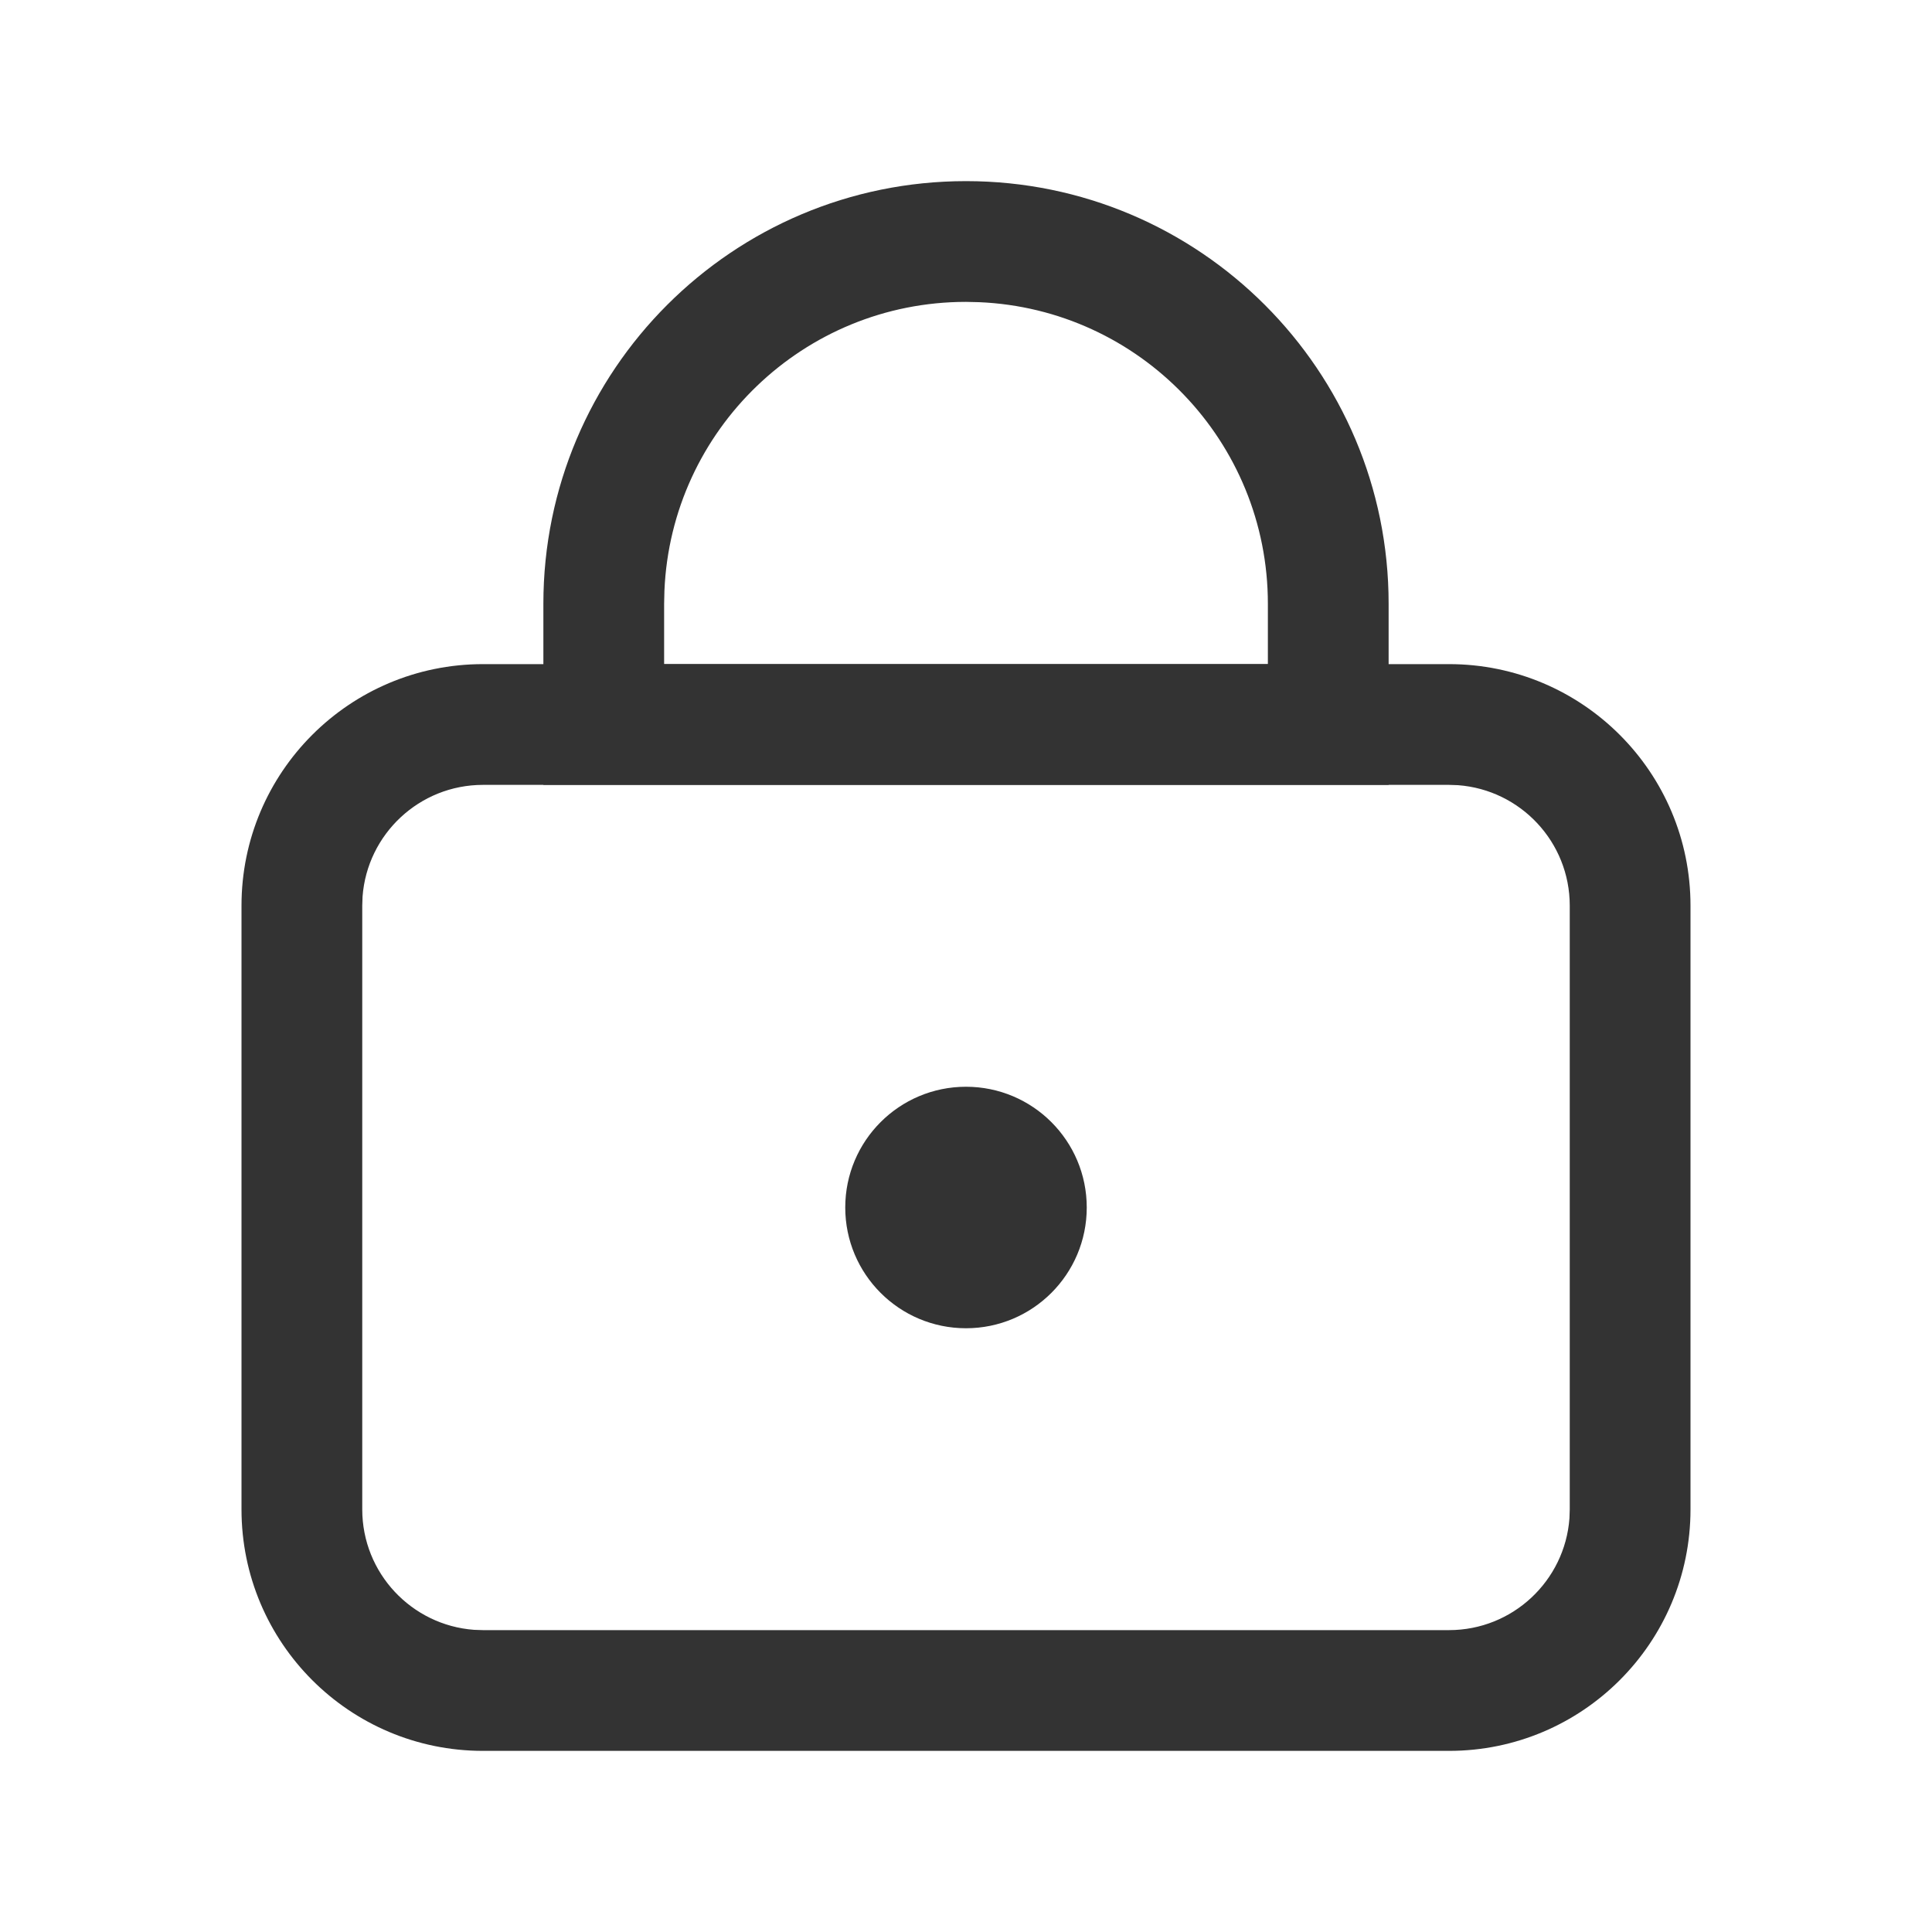 <?xml version="1.0" encoding="UTF-8"?>
<svg width="32px" height="32px" viewBox="0 0 32 32" version="1.1" xmlns="http://www.w3.org/2000/svg" xmlns:xlink="http://www.w3.org/1999/xlink">
    <title>锁定_lm</title>
    <g id="锁定_lm" stroke="none" stroke-width="1" fill="none" fill-rule="evenodd">
        <g transform="translate(4, 3)" fill="#333333">
            <circle id="椭圆形" cx="12" cy="17" r="2"></circle>
            <path d="M20,8 C22.209,8 24,9.791 24,12 L24,22 C24,24.209 22.209,26 20,26 L4,26 C1.791,26 0,24.209 0,22 L0,12 C0,9.791 1.791,8 4,8 L20,8 Z M20,10 L4,10 C2.946,10 2.082,10.816 2.005,11.851 L2,12 L2,22 C2,23.054 2.816,23.918 3.851,23.995 L4,24 L20,24 C21.054,24 21.918,23.184 21.995,22.149 L22,22 L22,12 C22,10.946 21.184,10.082 20.149,10.005 L20,10 Z" id="矩形" fill-rule="nonzero"></path>
            <path d="M12,0 C15.866,0 19,3.134 19,7 L19,10 L5,10 L5,7 C5,3.134 8.134,0 12,0 Z M12,2 C9.311,2 7.118,4.122 7.005,6.783 L7,7 L7,8 L17,8 L17,7 C17,4.311 14.878,2.118 12.217,2.005 L12,2 Z" id="矩形" fill-rule="nonzero"></path>
        </g>
    </g>
</svg>
